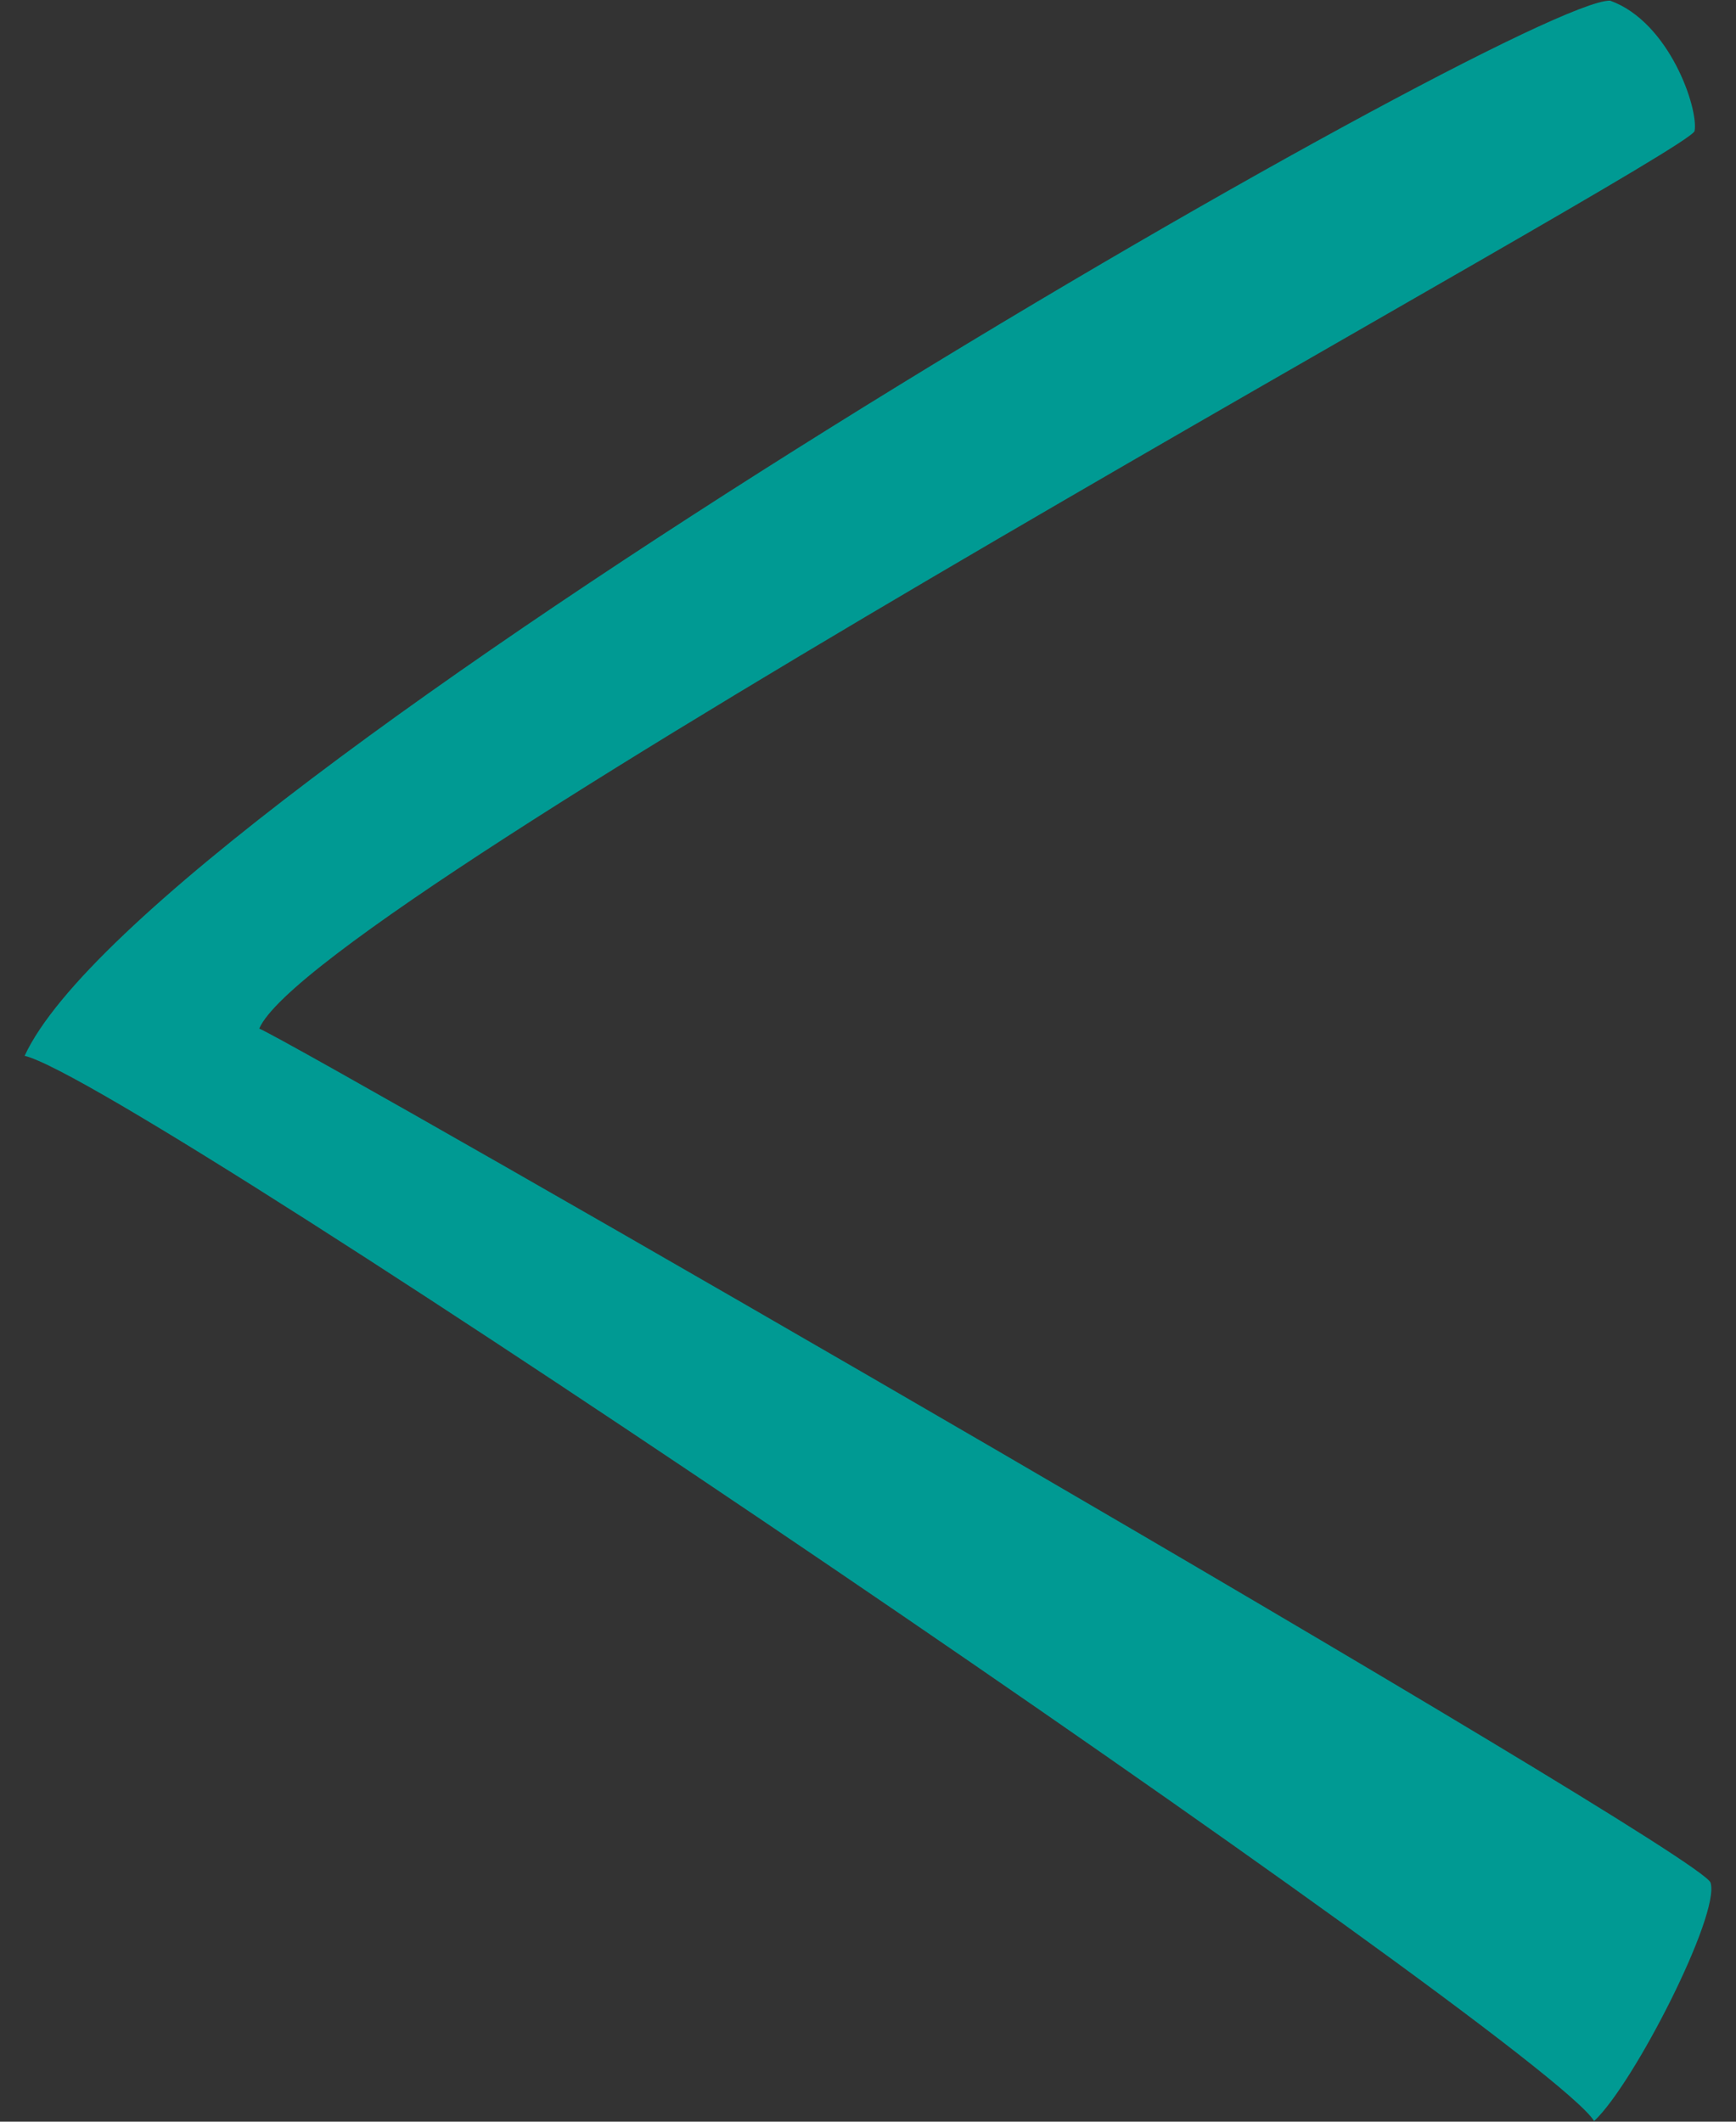 <?xml version="1.0" encoding="utf-8"?>
<!-- Generator: Adobe Illustrator 15.0.0, SVG Export Plug-In . SVG Version: 6.00 Build 0)  -->
<!DOCTYPE svg PUBLIC "-//W3C//DTD SVG 1.1//EN" "http://www.w3.org/Graphics/SVG/1.1/DTD/svg11.dtd">
<svg version="1.1" xmlns="http://www.w3.org/2000/svg" xmlns:xlink="http://www.w3.org/1999/xlink" x="0px" y="0px" width="27px"
	 height="33px" viewBox="0 0 27 33" enable-background="new 0 0 27 33" xml:space="preserve">
<rect x="0" y="0" width="27" height="33" fill="#333333" stroke="none"/>
<g id="Warstwa_2" display="none">
	<rect x="-59.667" y="-306.499" display="inline" fill="#F8EDCE" width="61.667" height="65.167"/>
	<rect x="-59.667" y="-234.499" display="inline" fill="#F8EDCE" width="61.667" height="65.167"/>
	<rect x="-59.667" y="-162.499" display="inline" fill="#F8EDCE" width="61.667" height="65.167"/>
	<rect x="-59.667" y="-90.499" display="inline" fill="#F8EDCE" width="61.667" height="65.167"/>
</g>
<g id="Warstwa_1">
	<g opacity="0.7">
		<circle fill="#009A93" cx="-27.833" cy="-274.166" r="26"/>
		<path fill="#FFFFFF" d="M-14.282-281.65c-0.272-0.757-1.377-1.13-1.666-1.081c-0.289,0.05-9.826,17.64-11.473,18.345
			c-0.285-0.65-10.516-18.422-10.917-18.549c-0.401-0.127-2.575,0.98-3.046,1.488c1.024,0.617,13.282,18.642,13.615,20.059
			C-24.381-262.948-14.259-280.511-14.282-281.65z"/>
	</g>
	<circle fill="#009A93" cx="44.167" cy="-274.166" r="26"/>
	<path fill="#FFFFFF" d="M57.718-281.65c-0.272-0.757-1.377-1.13-1.666-1.081c-0.289,0.05-9.826,17.64-11.473,18.345
		c-0.285-0.65-10.516-18.422-10.917-18.549c-0.401-0.127-2.575,0.98-3.046,1.488c1.023,0.617,13.281,18.642,13.615,20.059
		C47.618-262.948,57.74-280.511,57.718-281.65z"/>
	<g opacity="0.7">
		<circle fill="#009A93" cx="-27.834" cy="-202.165" r="26"/>
		<path fill="#FFFFFF" d="M-14.283-194.681c-0.272,0.757-1.377,1.13-1.666,1.081c-0.289-0.05-9.826-17.64-11.473-18.345
			c-0.285,0.65-10.516,18.422-10.917,18.549c-0.401,0.127-2.575-0.98-3.046-1.488c1.024-0.617,13.282-18.642,13.615-20.059
			C-24.382-213.383-14.26-195.82-14.283-194.681z"/>
	</g>
	<circle fill="#009A93" cx="44.164" cy="-202.165" r="26"/>
	<path fill="#FFFFFF" d="M57.715-194.681c-0.272,0.757-1.377,1.13-1.666,1.081c-0.289-0.05-9.826-17.64-11.473-18.345
		c-0.285,0.65-10.516,18.422-10.917,18.549c-0.401,0.127-2.575-0.98-3.046-1.488c1.023-0.617,13.281-18.642,13.615-20.059
		C47.615-213.383,57.737-195.82,57.715-194.681z"/>
	<circle fill="#009A93" cx="44.167" cy="-130.166" r="26"/>
	<path fill="#FFFFFF" d="M36.683-143.717c-0.758,0.271-1.131,1.377-1.08,1.666c0.049,0.289,17.639,9.826,18.344,11.473
		c-0.65,0.285-18.422,10.516-18.549,10.916c-0.127,0.402,0.98,2.576,1.488,3.047c0.617-1.023,18.643-13.281,20.061-13.615
		C55.384-133.617,37.821-143.74,36.683-143.717z"/>
	<circle fill="#009A93" cx="44.167" cy="-58.166" r="26"/>
	<path fill="#FFFFFF" d="M51.651-71.717c0.758,0.271,1.131,1.377,1.08,1.666c-0.049,0.289-17.639,9.826-18.344,11.473
		c0.65,0.285,18.422,10.516,18.549,10.916c0.127,0.402-0.98,2.576-1.488,3.047c-0.617-1.023-18.643-13.281-20.061-13.615
		C32.95-61.617,50.513-71.74,51.651-71.717z"/>
	<g opacity="0.7">
		<circle fill="#009A93" cx="-27.833" cy="-130.165" r="26"/>
		<path fill="#FFFFFF" d="M-35.317-143.716c-0.758,0.272-1.131,1.377-1.08,1.666c0.05,0.289,17.64,9.826,18.345,11.473
			c-0.65,0.285-18.422,10.516-18.549,10.917c-0.128,0.401,0.98,2.575,1.488,3.046c0.617-1.024,18.642-13.282,20.06-13.615
			C-16.615-133.616-34.177-143.738-35.317-143.716z"/>
	</g>
	<g opacity="0.7">
		<circle fill="#009A93" cx="-27.833" cy="-58.164" r="26"/>
		<path fill="#FFFFFF" d="M-20.349-71.715c0.758,0.271,1.131,1.377,1.08,1.666c-0.05,0.288-17.64,9.825-18.345,11.473
			c0.65,0.285,18.422,10.516,18.549,10.916c0.128,0.401-0.98,2.575-1.488,3.047c-0.617-1.024-18.642-13.282-20.06-13.615
			C-39.051-61.616-21.488-71.738-20.349-71.715z"/>
	</g>
	<path fill="#FFFFFF" d="M-43.042,0.01c-0.922,0.331-1.376,1.676-1.314,2.027c0.061,0.352,21.467,11.956,22.324,13.961
		c-0.791,0.348-22.418,12.798-22.572,13.284c-0.156,0.488,1.193,3.134,1.811,3.708c0.752-1.246,22.686-16.164,24.411-16.568
		C-20.283,12.3-41.655-0.02-43.042,0.01z"/>
	<path fill="#009A93" d="M25.042,0.01c0.922,0.331,1.376,1.676,1.314,2.027C26.296,2.389,4.89,13.993,4.032,15.998
		c0.791,0.348,22.418,12.798,22.572,13.284c0.156,0.488-1.193,3.134-1.811,3.708C24.042,31.744,2.108,16.826,0.383,16.422
		C2.283,12.3,23.655-0.02,25.042,0.01z"/>
	<path fill="#009A93" d="M46.958,0.01c-0.922,0.331-1.376,1.676-1.314,2.027c0.061,0.352,21.467,11.956,22.324,13.961
		c-0.791,0.348-22.418,12.798-22.572,13.284c-0.156,0.488,1.193,3.134,1.811,3.708c0.752-1.246,22.686-16.164,24.411-16.568
		C69.717,12.3,48.345-0.02,46.958,0.01z"/>
</g>
</svg>
